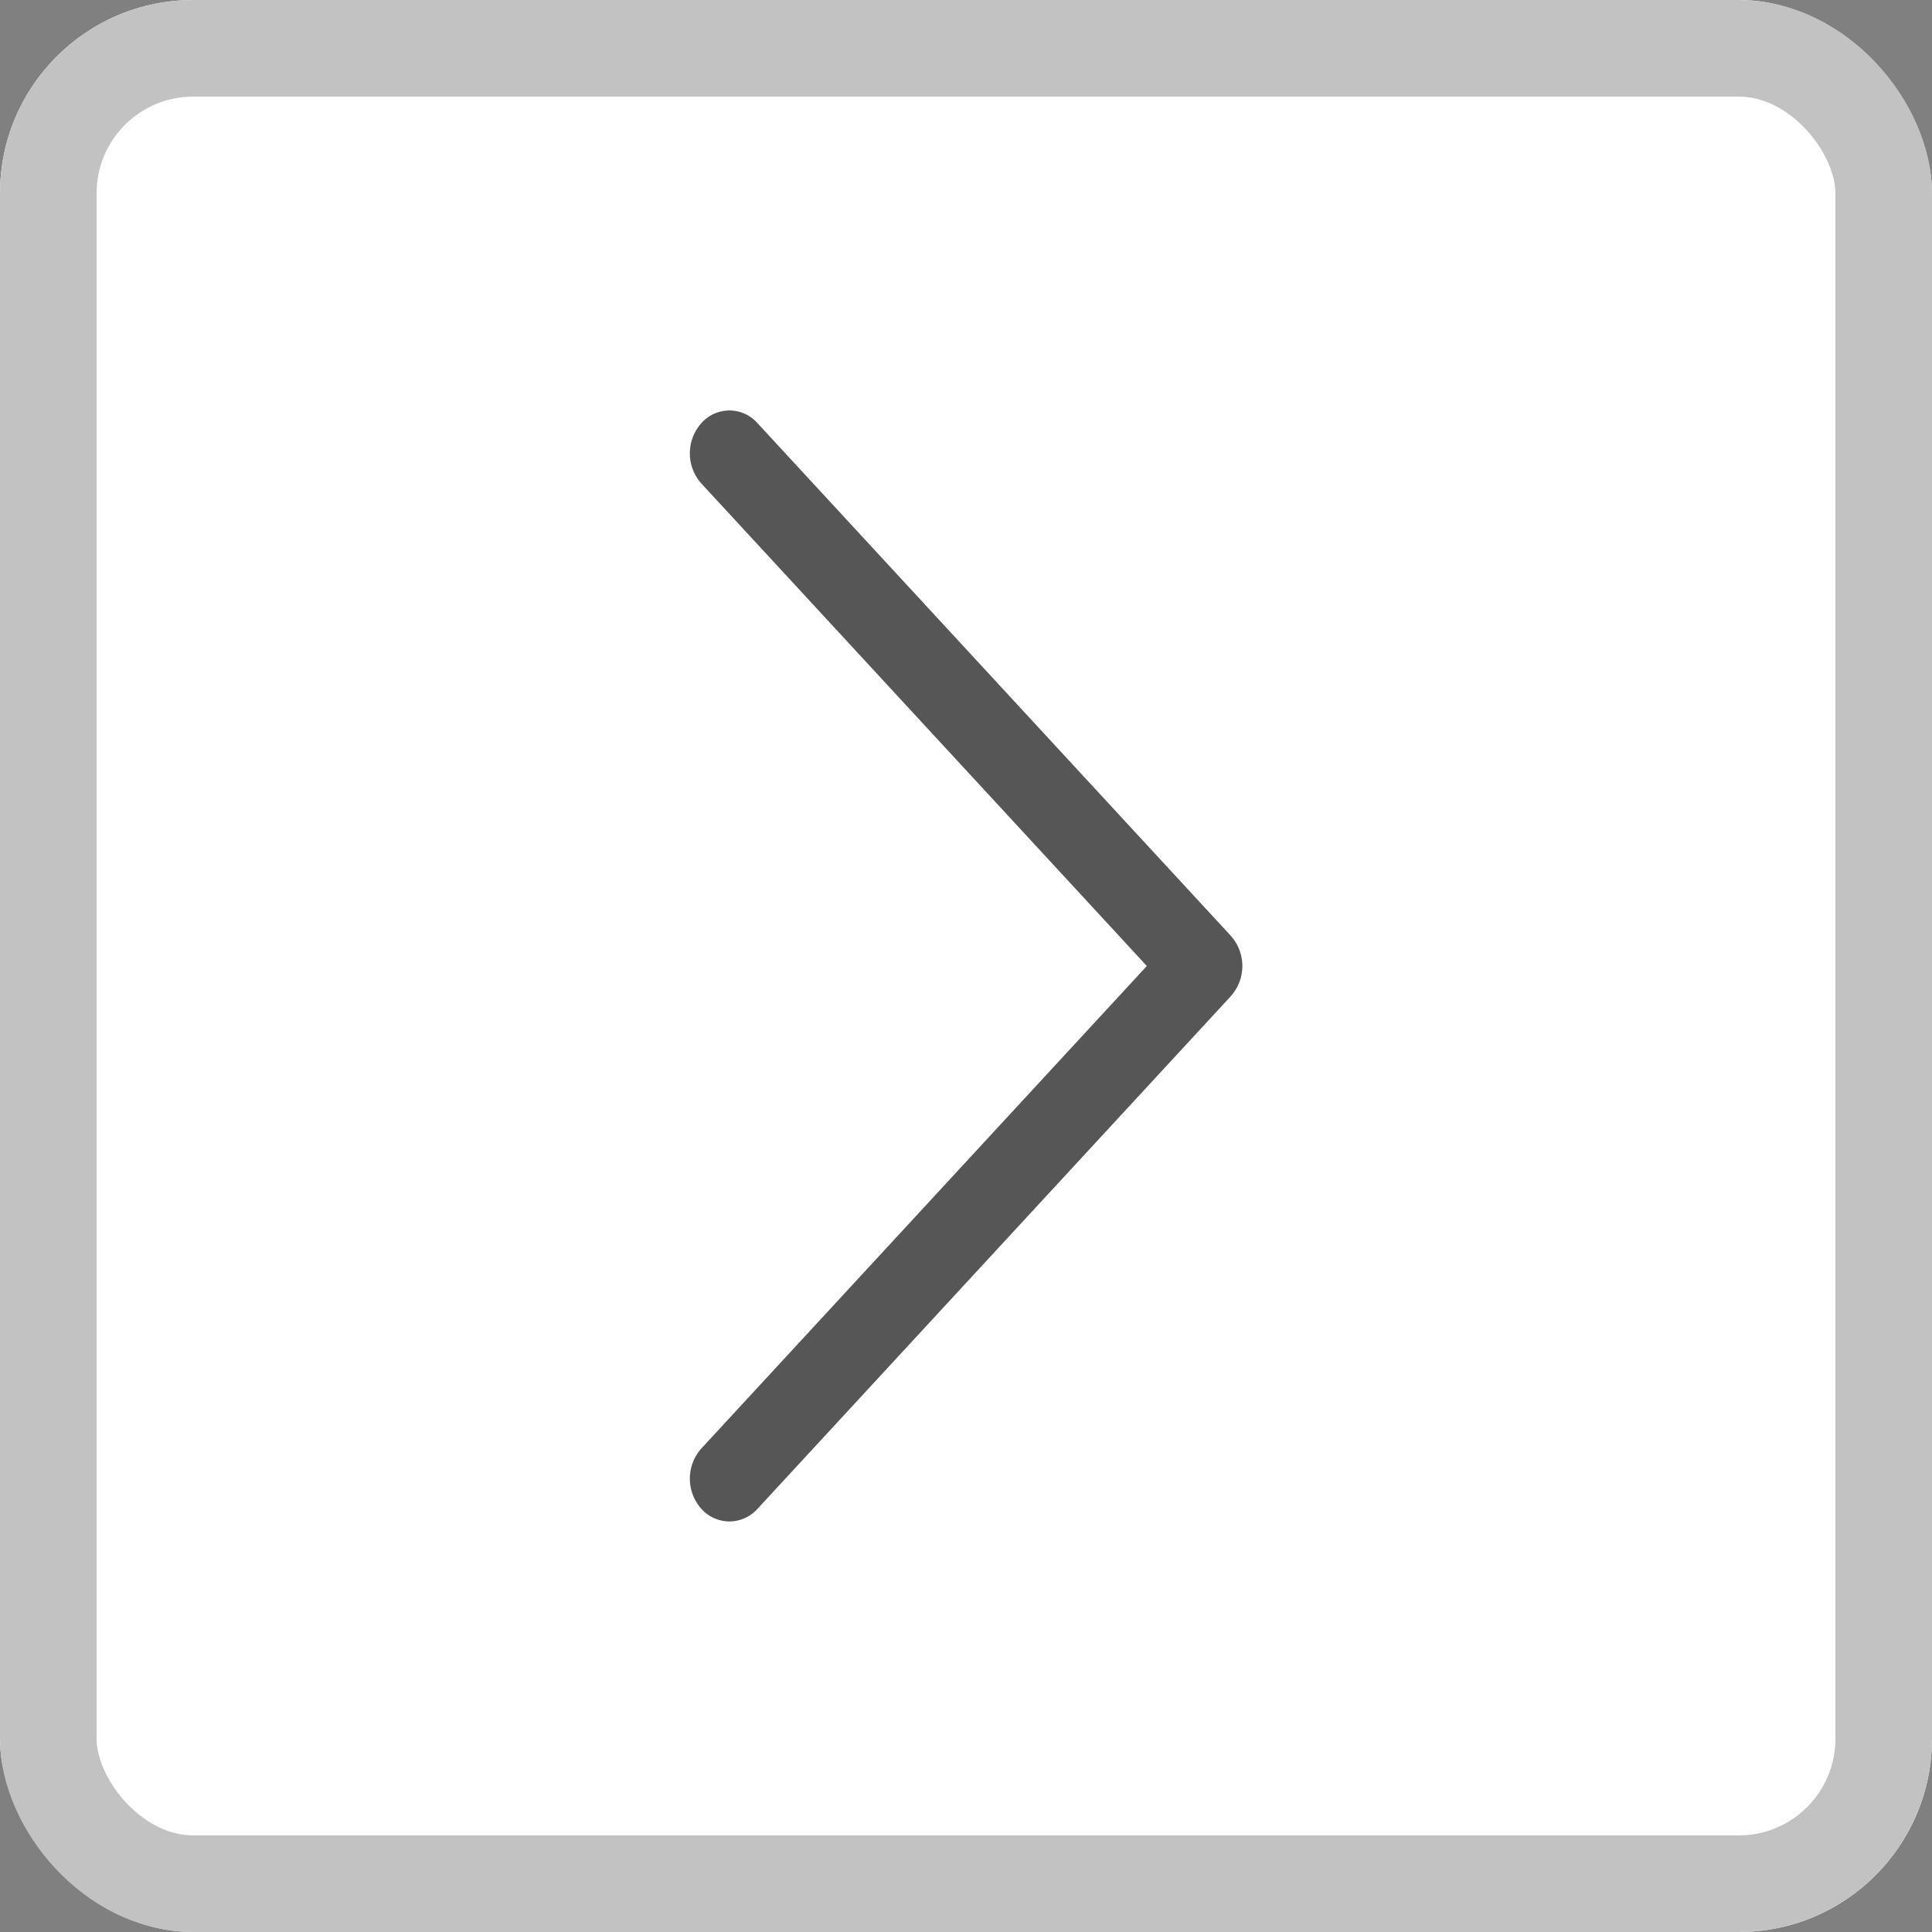 <svg id="그룹_372" data-name="그룹 372" xmlns="http://www.w3.org/2000/svg" width="20" height="20" viewBox="0 0 20 20">
  <rect x="0" y="0" width="20" height="20" fill="#808080" stroke="none"/>
  <g id="그룹_370" data-name="그룹 370">
    <g id="사각형_1076" data-name="사각형 1076" fill="#fff" stroke="#c2c2c2" stroke-width="1">
      <rect width="20" height="20" rx="2" stroke="none"/>
      <rect x="0.5" y="0.5" width="19" height="19" rx="1.5" fill="none"/>
    </g>
  </g>
  <path id="패스_463" data-name="패스 463" d="M.12,11.37a.393.393,0,0,0,.289.13A.393.393,0,0,0,.7,11.37L5.6,6.063a.469.469,0,0,0,0-.626L.7.13A.387.387,0,0,0,.12.13a.469.469,0,0,0,0,.626L4.731,5.75.12,10.744a.469.469,0,0,0,0,.626Z" transform="translate(7.141 4.25)" fill="#565656" fill-rule="evenodd"/>
</svg>
